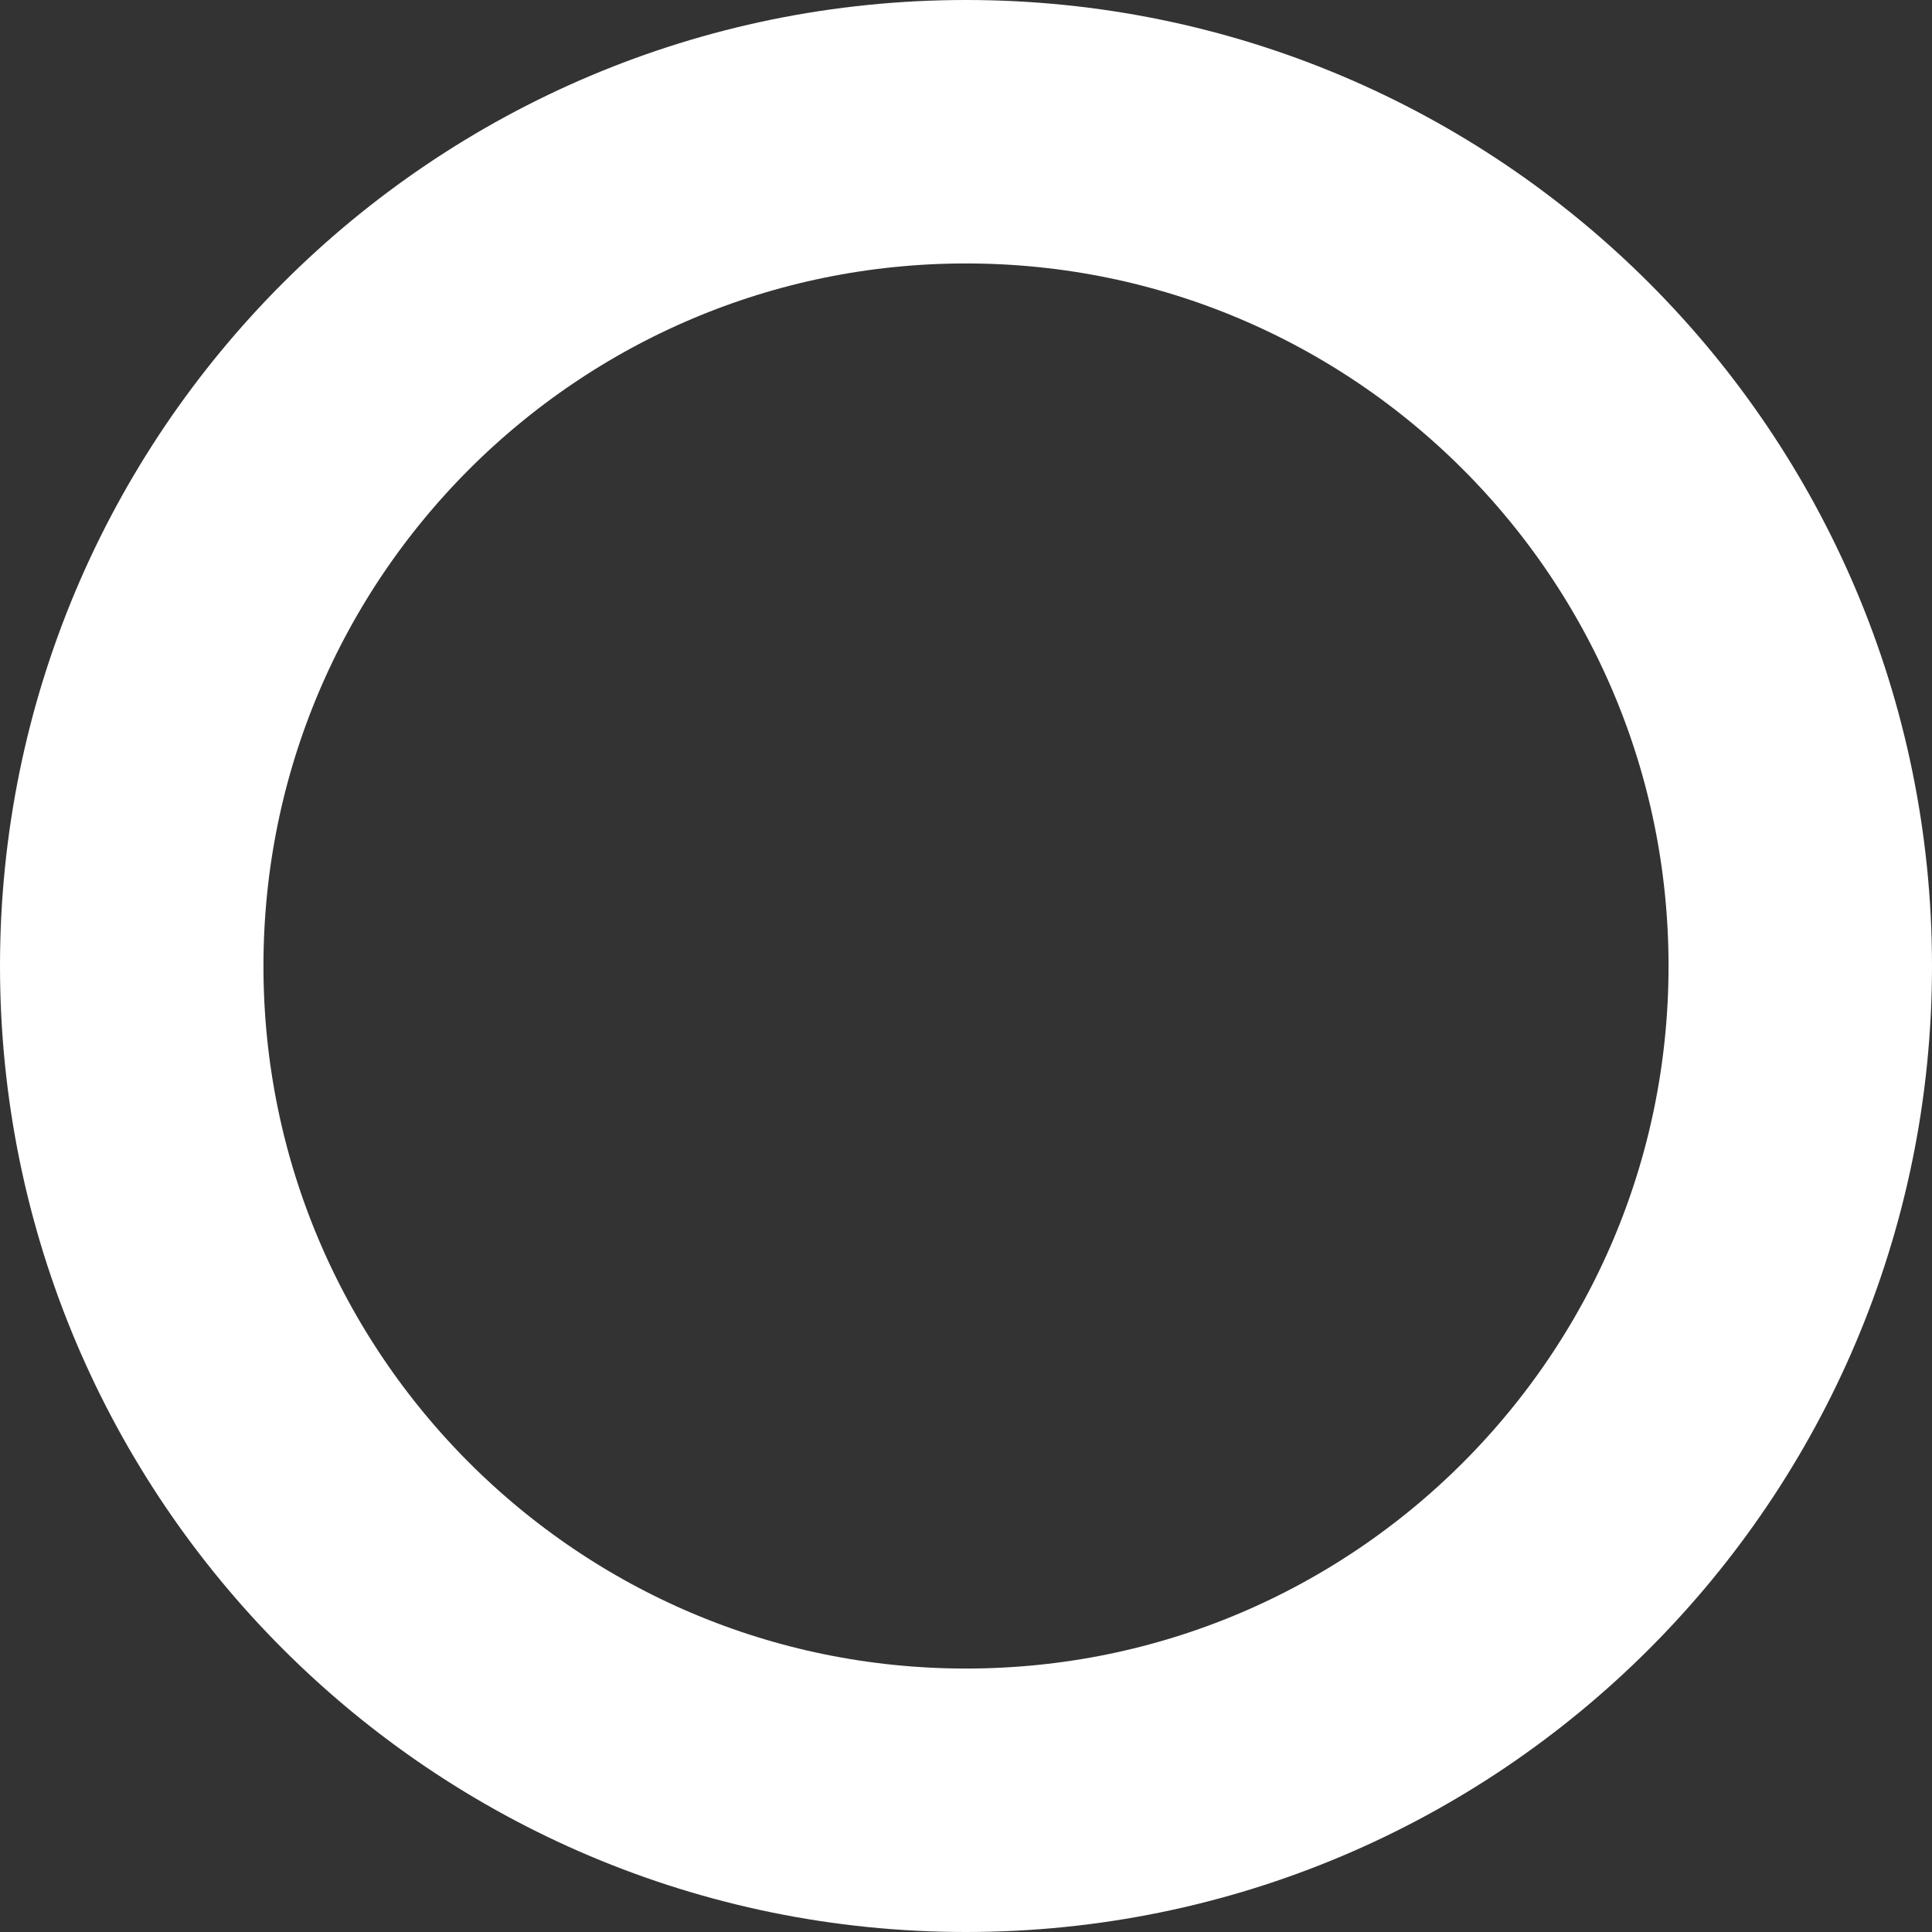 <svg width="110" height="110" viewBox="0 0 110 110" fill="none" xmlns="http://www.w3.org/2000/svg">
<rect x="0" y="0" width="110" height="110" fill="#333333" stroke="none"/>
<path d="M102.5 55C102.5 81.234 81.234 102.5 55 102.5C28.767 102.5 7.5 81.234 7.5 55C7.5 28.767 28.767 7.5 55 7.5C81.234 7.5 102.5 28.767 102.5 55Z" stroke="white" stroke-width="15"/>
</svg>
